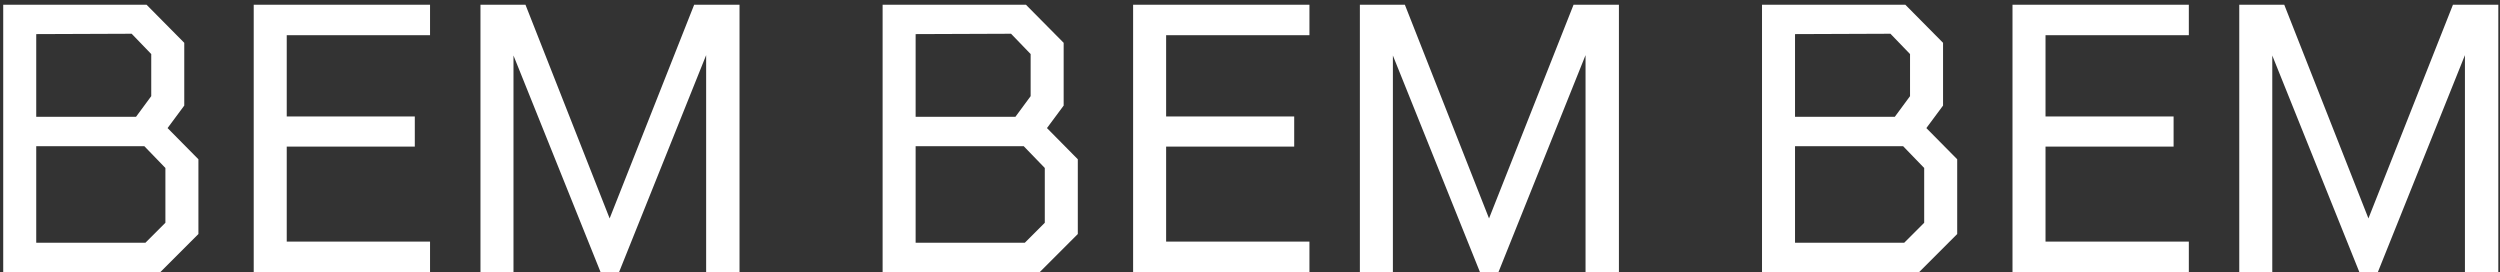 <svg width="441" height="48" viewBox="0 0 441 48" fill="none" xmlns="http://www.w3.org/2000/svg">
<rect x="0" y="0" width="441" height="48" fill="#333333" stroke="none"/>
<path d="M0.568 48V0.832H25.848L32.504 7.552V18.624L29.56 22.592L35 28.096V41.28L28.28 48H0.568ZM6.392 20.608H23.992L26.68 16.96V9.536L23.224 5.952L6.392 6.016V20.608ZM6.392 42.816H25.656L29.176 39.296V29.632L25.464 25.792H6.392V42.816ZM44.755 48V0.832H75.859V6.208H50.58V20.544H73.171V25.856H50.58V42.624H75.859V48H44.755ZM84.755 48V0.832H92.692L107.54 38.528L122.452 0.832H130.452V48H124.564V9.728L109.204 48H105.94L90.579 9.792V48H84.755ZM155.693 48V0.832H180.973L187.629 7.552V18.624L184.685 22.592L190.125 28.096V41.28L183.405 48H155.693ZM161.517 20.608H179.117L181.805 16.96V9.536L178.349 5.952L161.517 6.016V20.608ZM161.517 42.816H180.781L184.301 39.296V29.632L180.589 25.792H161.517V42.816ZM199.881 48V0.832H230.985V6.208H205.705V20.544H228.297V25.856H205.705V42.624H230.985V48H199.881ZM239.881 48V0.832H247.817L262.665 38.528L277.577 0.832H285.577V48H279.689V9.728L264.329 48H261.065L245.705 9.792V48H239.881ZM310.818 48V0.832H336.098L342.754 7.552V18.624L339.81 22.592L345.25 28.096V41.28L338.53 48H310.818ZM316.642 20.608H334.242L336.93 16.96V9.536L333.474 5.952L316.642 6.016V20.608ZM316.642 42.816H335.906L339.426 39.296V29.632L335.714 25.792H316.642V42.816ZM355.006 48V0.832H386.11V6.208H360.83V20.544H383.422V25.856H360.83V42.624H386.11V48H355.006ZM395.006 48V0.832H402.942L417.79 38.528L432.702 0.832H440.702V48H434.814V9.728L419.454 48H416.19L400.83 9.792V48H395.006Z" fill="white"/>
</svg>
